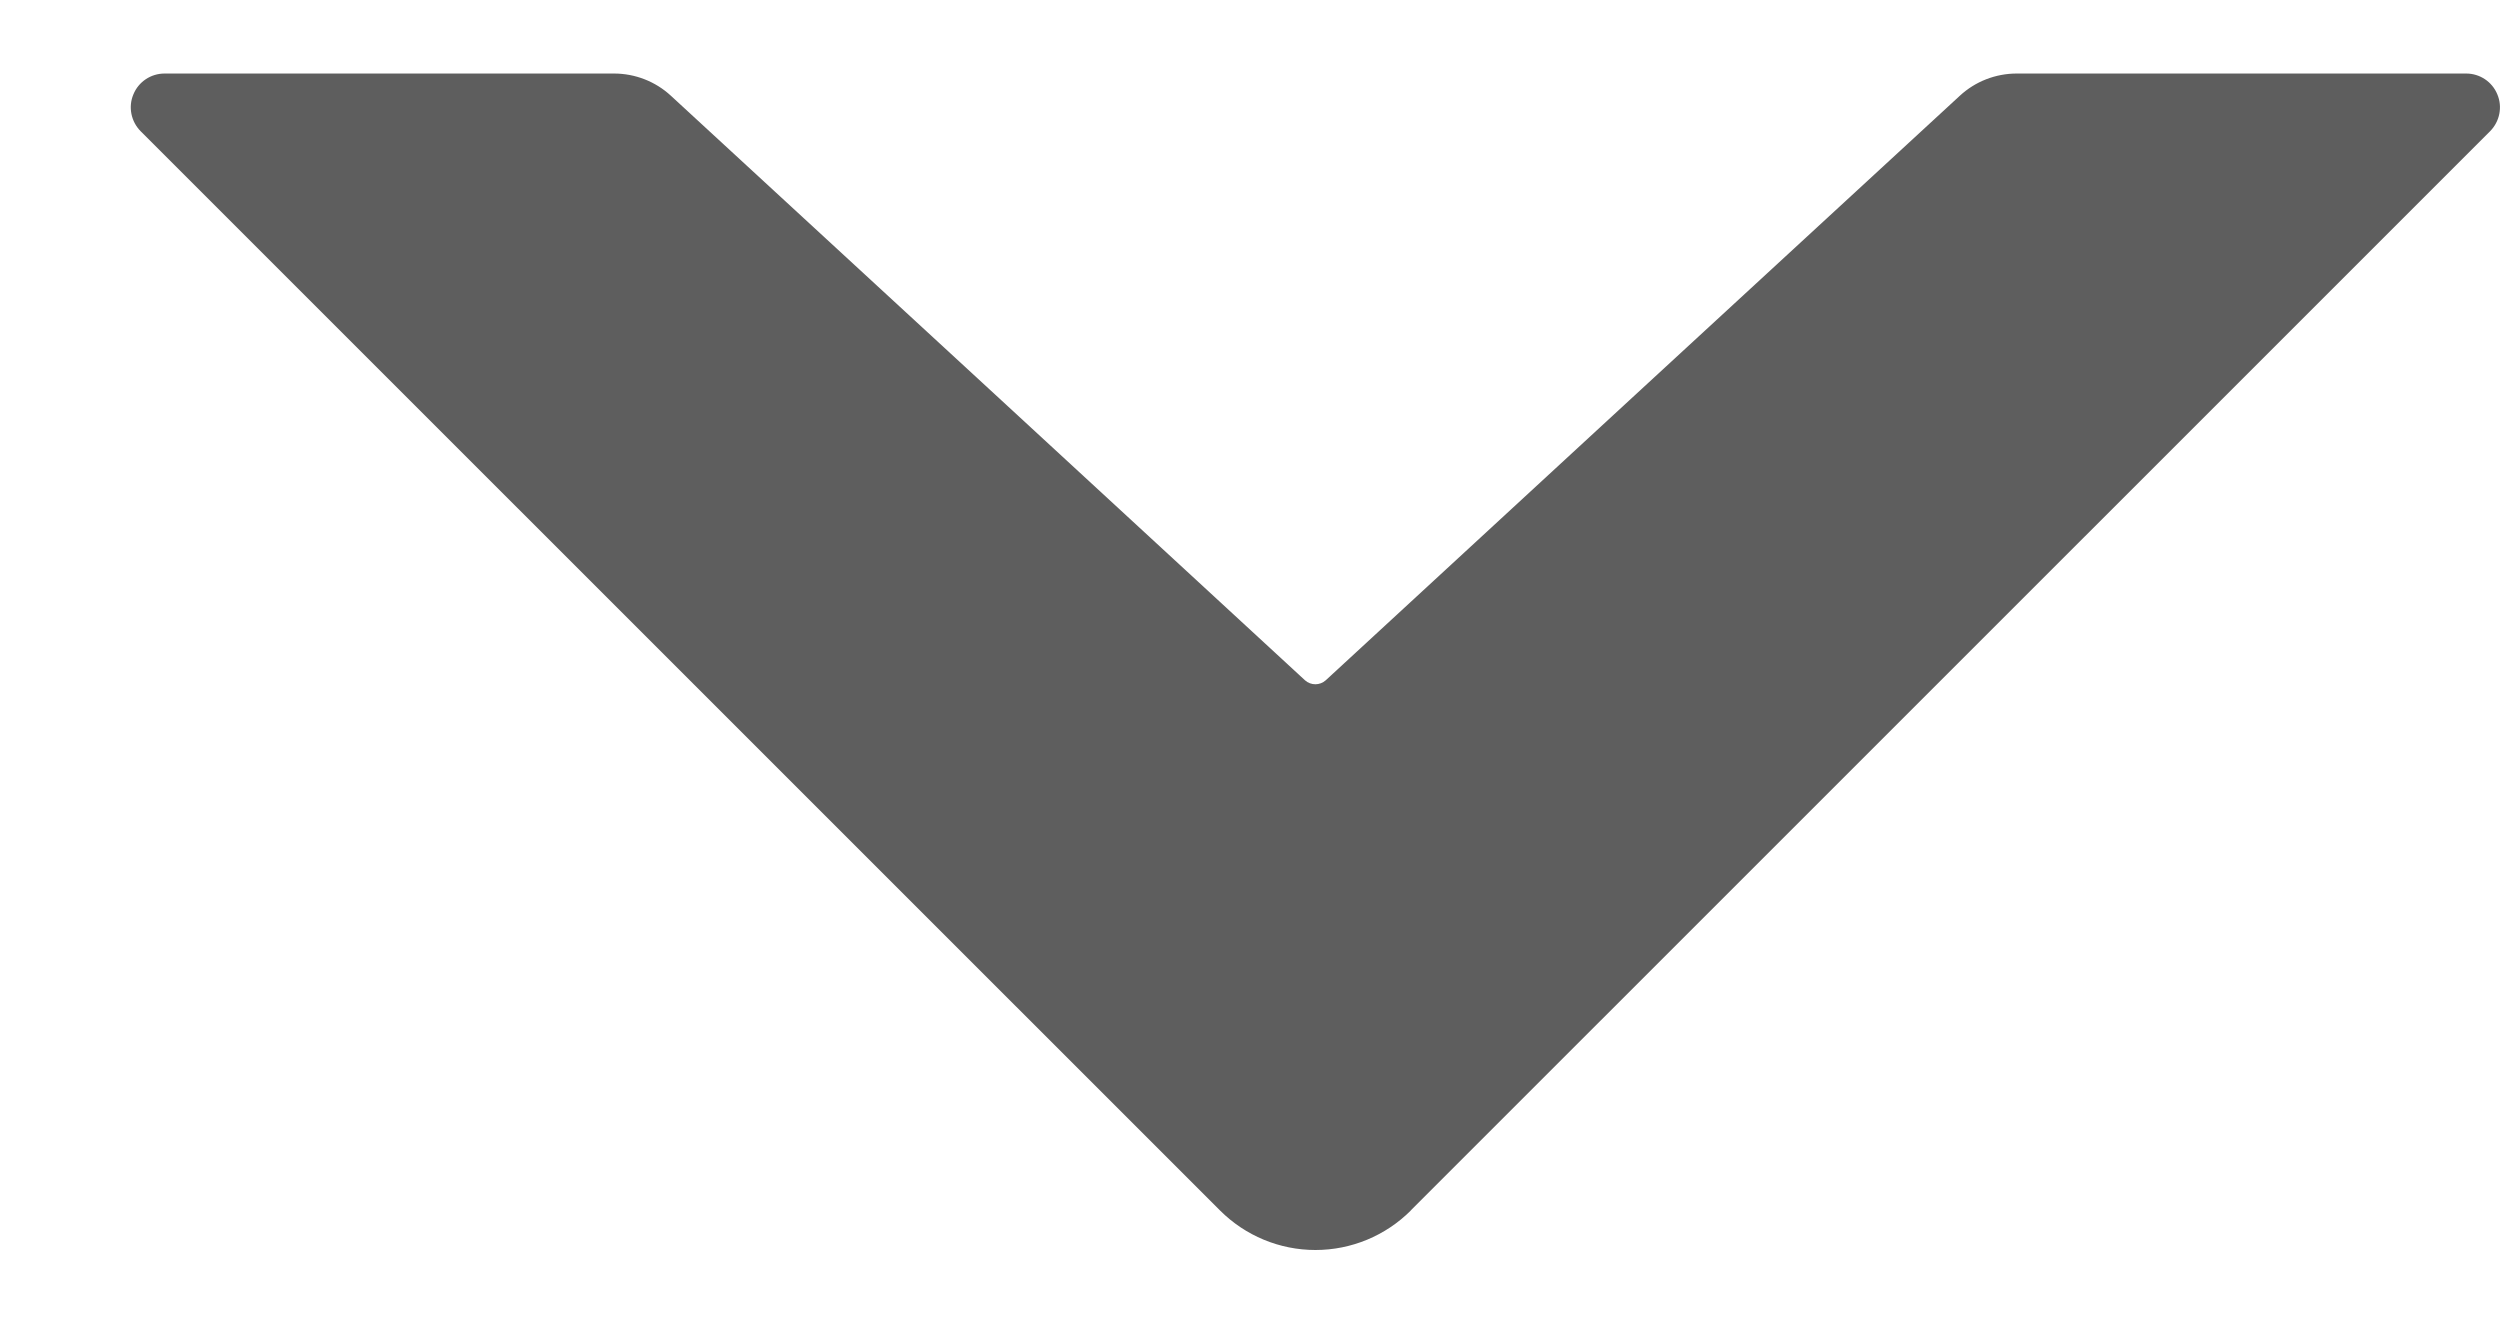 <svg xmlns="http://www.w3.org/2000/svg" width="17" height="9" viewBox="0 0 17 9" fill="none">
            <path fill-rule="evenodd" clip-rule="evenodd" d="M9.594 8.231C9.422 8.403 9.189 8.5 8.945 8.5C8.701 8.5 8.468 8.403 8.296 8.231C6.638 6.573 2.286 2.222 0.956 0.892C0.891 0.826 0.871 0.727 0.907 0.642C0.942 0.556 1.026 0.5 1.119 0.5H4.175C4.319 0.5 4.457 0.554 4.562 0.651C5.309 1.339 8.372 4.162 8.874 4.626C8.914 4.662 8.975 4.662 9.015 4.626C9.517 4.162 12.58 1.339 13.327 0.651C13.432 0.554 13.57 0.5 13.714 0.5H16.77C16.863 0.5 16.947 0.556 16.982 0.642C17.018 0.727 16.998 0.826 16.933 0.892L9.593 8.231H9.594Z" fill="#5E5E5E"/>
        </svg>